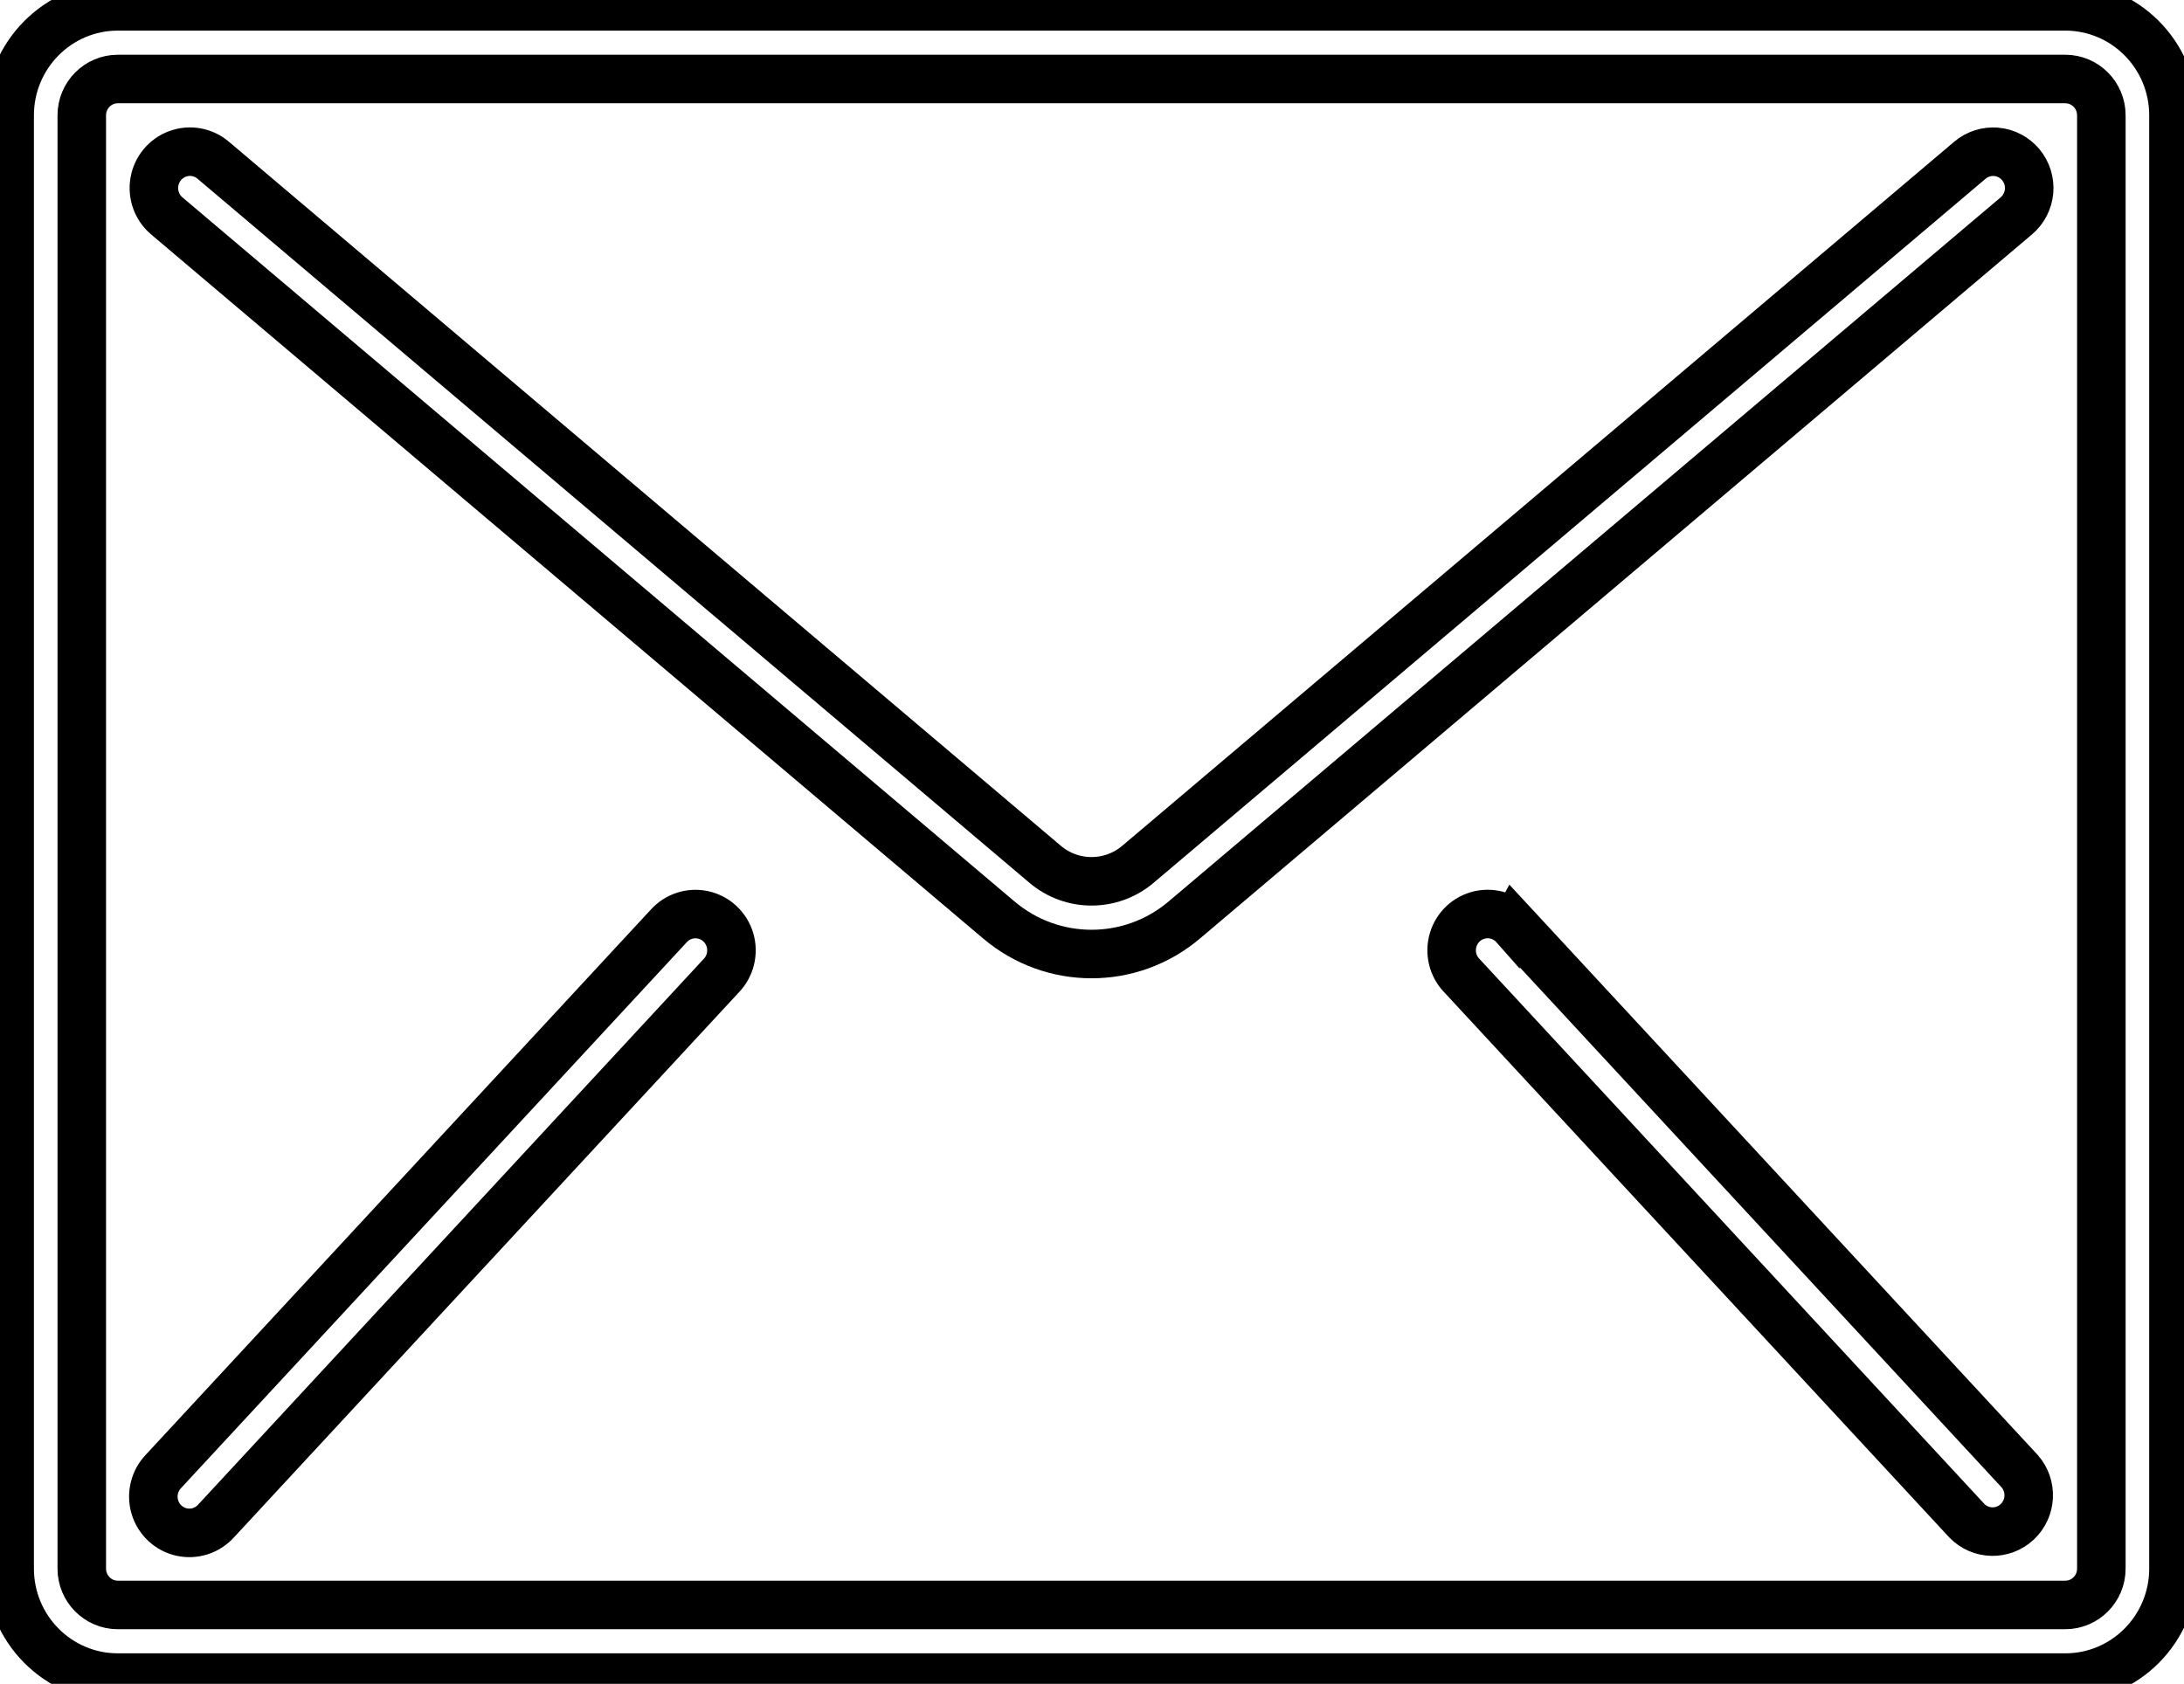 <svg width="45" height="34.7" xmlns="http://www.w3.org/2000/svg" xmlns:svg="http://www.w3.org/2000/svg">
 <g>
  <title>Layer 1</title>
  <g id="svg_1" stroke="null">
   <g id="svg_2" stroke="null">
    <g id="svg_3" stroke="null">
     <path fill="" d="m42.554,0.131l-40.126,0c-1.231,0 -2.229,1.006 -2.229,2.246l0,29.949c0,1.24 0.998,2.246 2.229,2.246l40.126,0c1.231,0 2.229,-1.006 2.229,-2.246l0,-29.949c0,-1.24 -0.998,-2.246 -2.229,-2.246zm0.743,32.195c0,0.414 -0.333,0.749 -0.743,0.749l-40.126,0c-0.41,0 -0.743,-0.335 -0.743,-0.749l0,-29.949c0,-0.414 0.333,-0.749 0.743,-0.749l40.126,0c0.41,0 0.743,0.335 0.743,0.749l0,29.949z" id="svg_4" stroke="null"/>
     <path fill="" d="m41.132,3.129c-0.196,-0.017 -0.392,0.045 -0.542,0.172l-17.143,14.51c-0.553,0.468 -1.36,0.468 -1.913,0l-17.142,-14.51c-0.203,-0.172 -0.482,-0.222 -0.732,-0.13c-0.249,0.091 -0.432,0.31 -0.478,0.574s0.051,0.532 0.254,0.704l17.143,14.509c1.105,0.937 2.719,0.937 3.824,0l17.142,-14.509c0.151,-0.128 0.245,-0.311 0.263,-0.508c0.017,-0.198 -0.044,-0.394 -0.171,-0.547c-0.127,-0.152 -0.308,-0.247 -0.504,-0.265l0,0z" id="svg_5" stroke="null"/>
     <path fill="" d="m14.491,18.855c-0.263,-0.059 -0.537,0.03 -0.717,0.233l-10.403,11.231c-0.188,0.194 -0.257,0.476 -0.181,0.736c0.077,0.26 0.287,0.458 0.55,0.517c0.263,0.059 0.537,-0.03 0.717,-0.233l10.403,-11.231c0.188,-0.194 0.257,-0.476 0.181,-0.736c-0.077,-0.26 -0.287,-0.458 -0.55,-0.517z" id="svg_6" stroke="null"/>
     <path fill="" d="m31.208,19.087c-0.179,-0.203 -0.454,-0.292 -0.717,-0.233c-0.263,0.059 -0.474,0.257 -0.55,0.517c-0.077,0.26 -0.008,0.542 0.181,0.736l10.403,11.231c0.282,0.291 0.743,0.302 1.039,0.024c0.295,-0.278 0.317,-0.742 0.048,-1.046l-10.403,-11.231l-0,0z" id="svg_7" stroke="null"/>
    </g>
   </g>
  </g>
  <g id="svg_8"/>
  <g id="svg_9"/>
  <g id="svg_10"/>
  <g id="svg_11"/>
  <g id="svg_12"/>
  <g id="svg_13"/>
  <g id="svg_14"/>
  <g id="svg_15"/>
  <g id="svg_16"/>
  <g id="svg_17"/>
  <g id="svg_18"/>
  <g id="svg_19"/>
  <g id="svg_20"/>
  <g id="svg_21"/>
  <g id="svg_22"/>
 </g>
</svg>